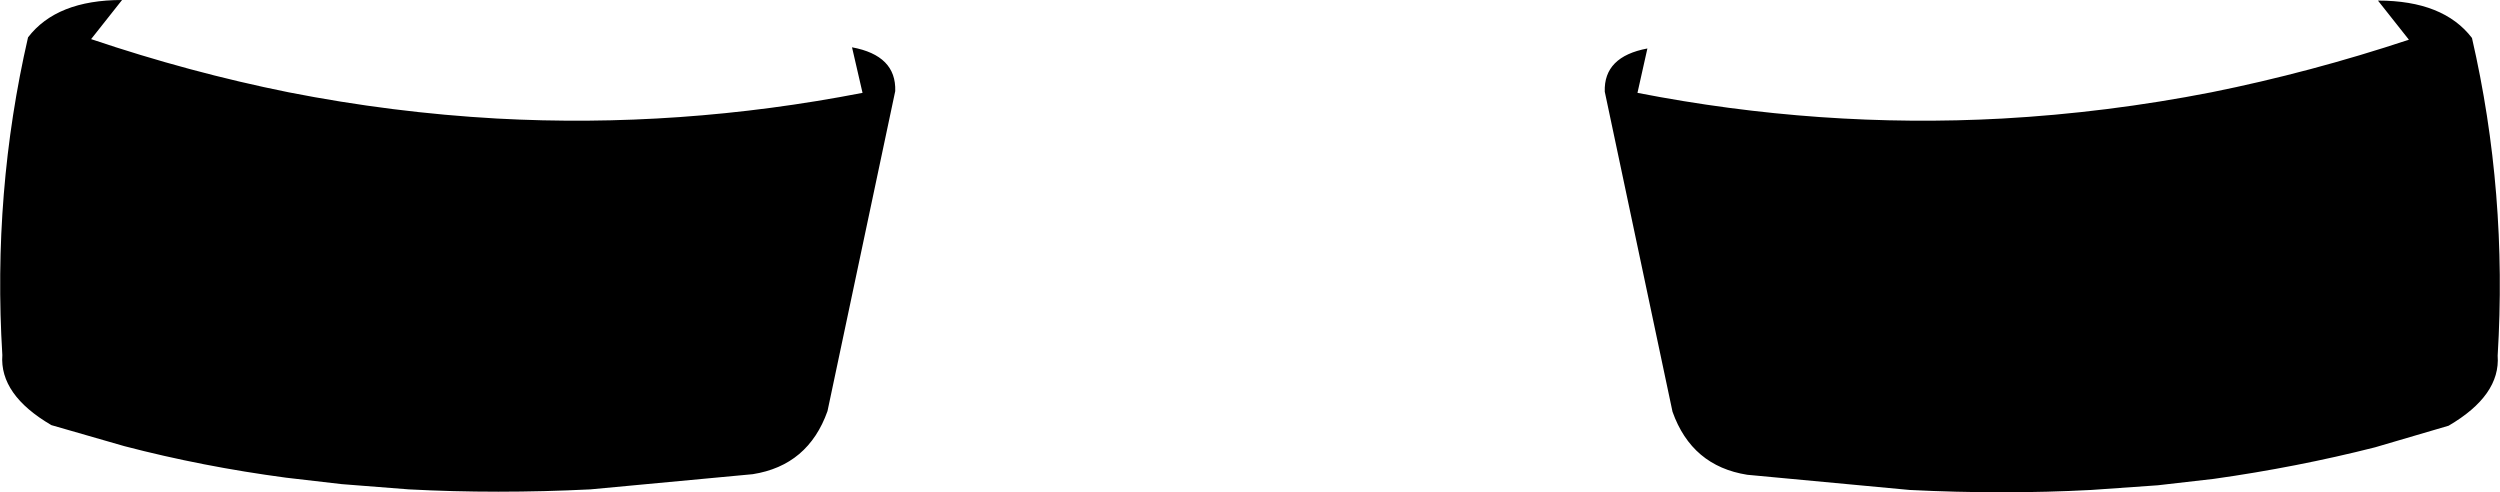 <?xml version="1.0" encoding="UTF-8" standalone="no"?>
<svg xmlns:xlink="http://www.w3.org/1999/xlink" height="42.15px" width="214.05px" xmlns="http://www.w3.org/2000/svg">
  <g transform="matrix(1.0, 0.0, 0.0, 1.0, -292.9, -459.75)">
    <path d="M300.7 463.1 Q309.15 465.95 317.6 467.65 326.5 469.4 335.45 469.9 351.05 470.75 366.75 467.7 L365.85 463.8 Q369.65 464.5 369.55 467.55 L363.75 494.95 Q362.1 499.6 357.35 500.35 L343.45 501.65 Q335.45 502.05 327.9 501.65 L322.15 501.2 317.4 500.65 Q310.25 499.7 303.55 497.95 L297.3 496.15 Q292.85 493.55 293.1 490.15 292.25 476.2 295.3 462.95 297.75 459.75 303.35 459.75 L300.7 463.1 M496.5 459.8 Q502.1 459.8 504.55 463.0 507.6 476.25 506.75 490.2 507.0 493.6 502.55 496.2 L496.25 498.05 Q489.55 499.75 482.45 500.75 L477.65 501.3 471.95 501.7 Q464.4 502.1 456.4 501.7 L442.5 500.4 Q437.75 499.65 436.1 495.0 L430.3 467.6 Q430.2 464.6 433.95 463.9 L433.1 467.7 Q448.75 470.75 464.35 469.9 473.3 469.4 482.25 467.65 490.7 465.95 499.15 463.15 L496.5 459.8" fill="#000000" fill-rule="evenodd" stroke="none"/>
  </g>
</svg>
